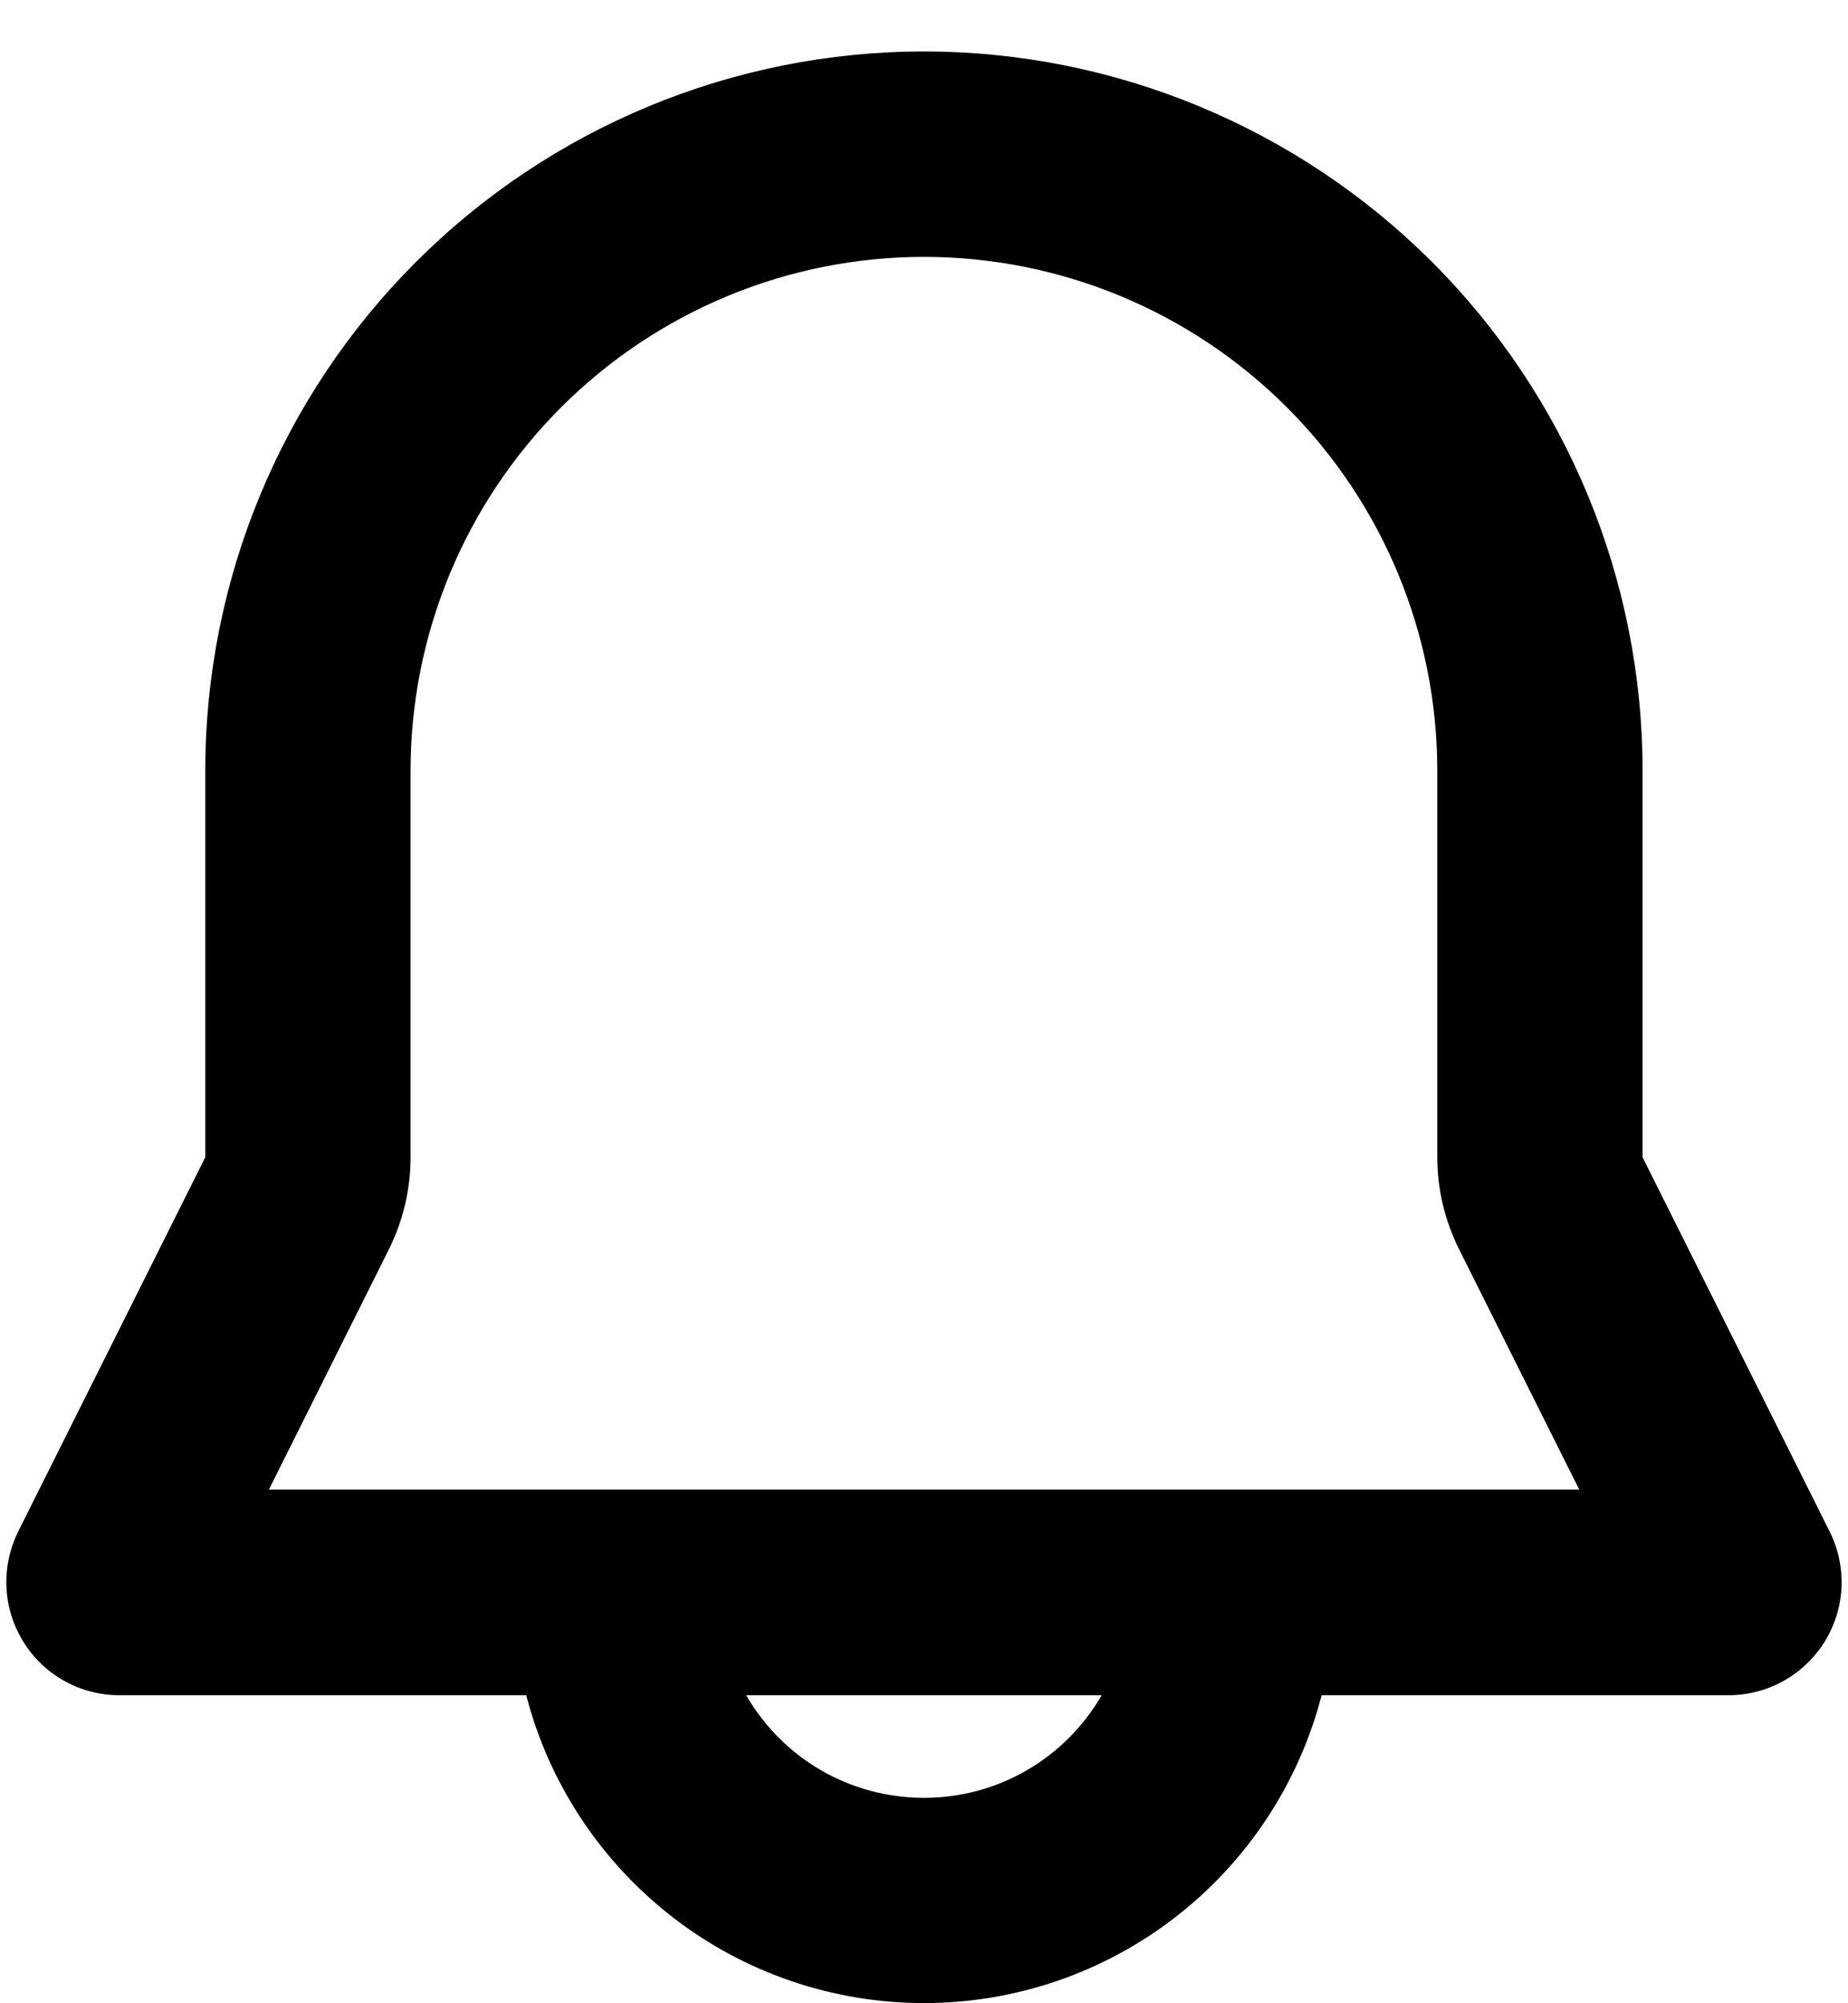 <svg width="12" height="13" viewBox="0 0 12 13" fill="none" xmlns="http://www.w3.org/2000/svg">
<path fill-rule="evenodd" clip-rule="evenodd" d="M1.333 5.001C1.333 3.763 1.825 2.576 2.7 1.701C3.575 0.826 4.762 0.334 6 0.334C7.237 0.334 8.424 0.826 9.3 1.701C10.175 2.576 10.666 3.763 10.666 5.001V7.51L11.881 9.939C11.937 10.051 11.963 10.175 11.958 10.3C11.952 10.425 11.915 10.546 11.849 10.653C11.783 10.759 11.691 10.847 11.582 10.908C11.473 10.969 11.35 11.001 11.225 11.001H8.582C8.434 11.573 8.1 12.079 7.633 12.441C7.165 12.803 6.591 12.999 6 12.999C5.409 12.999 4.834 12.803 4.367 12.441C3.9 12.079 3.565 11.573 3.417 11.001H0.774C0.649 11.001 0.526 10.969 0.417 10.908C0.308 10.847 0.216 10.759 0.151 10.653C0.085 10.546 0.047 10.425 0.042 10.3C0.036 10.175 0.063 10.051 0.118 9.939L1.333 7.51V5.001ZM4.845 11.001C4.962 11.203 5.13 11.372 5.333 11.489C5.536 11.606 5.766 11.667 6 11.667C6.234 11.667 6.464 11.606 6.666 11.489C6.869 11.372 7.037 11.203 7.154 11.001H4.845ZM6 1.667C5.116 1.667 4.268 2.019 3.643 2.644C3.018 3.269 2.666 4.117 2.666 5.001V7.51C2.666 7.717 2.618 7.921 2.526 8.106L1.746 9.667H10.255L9.474 8.106C9.382 7.921 9.333 7.717 9.333 7.51V5.001C9.333 4.117 8.982 3.269 8.357 2.644C7.732 2.019 6.884 1.667 6 1.667Z" fill="black"/>
</svg>

